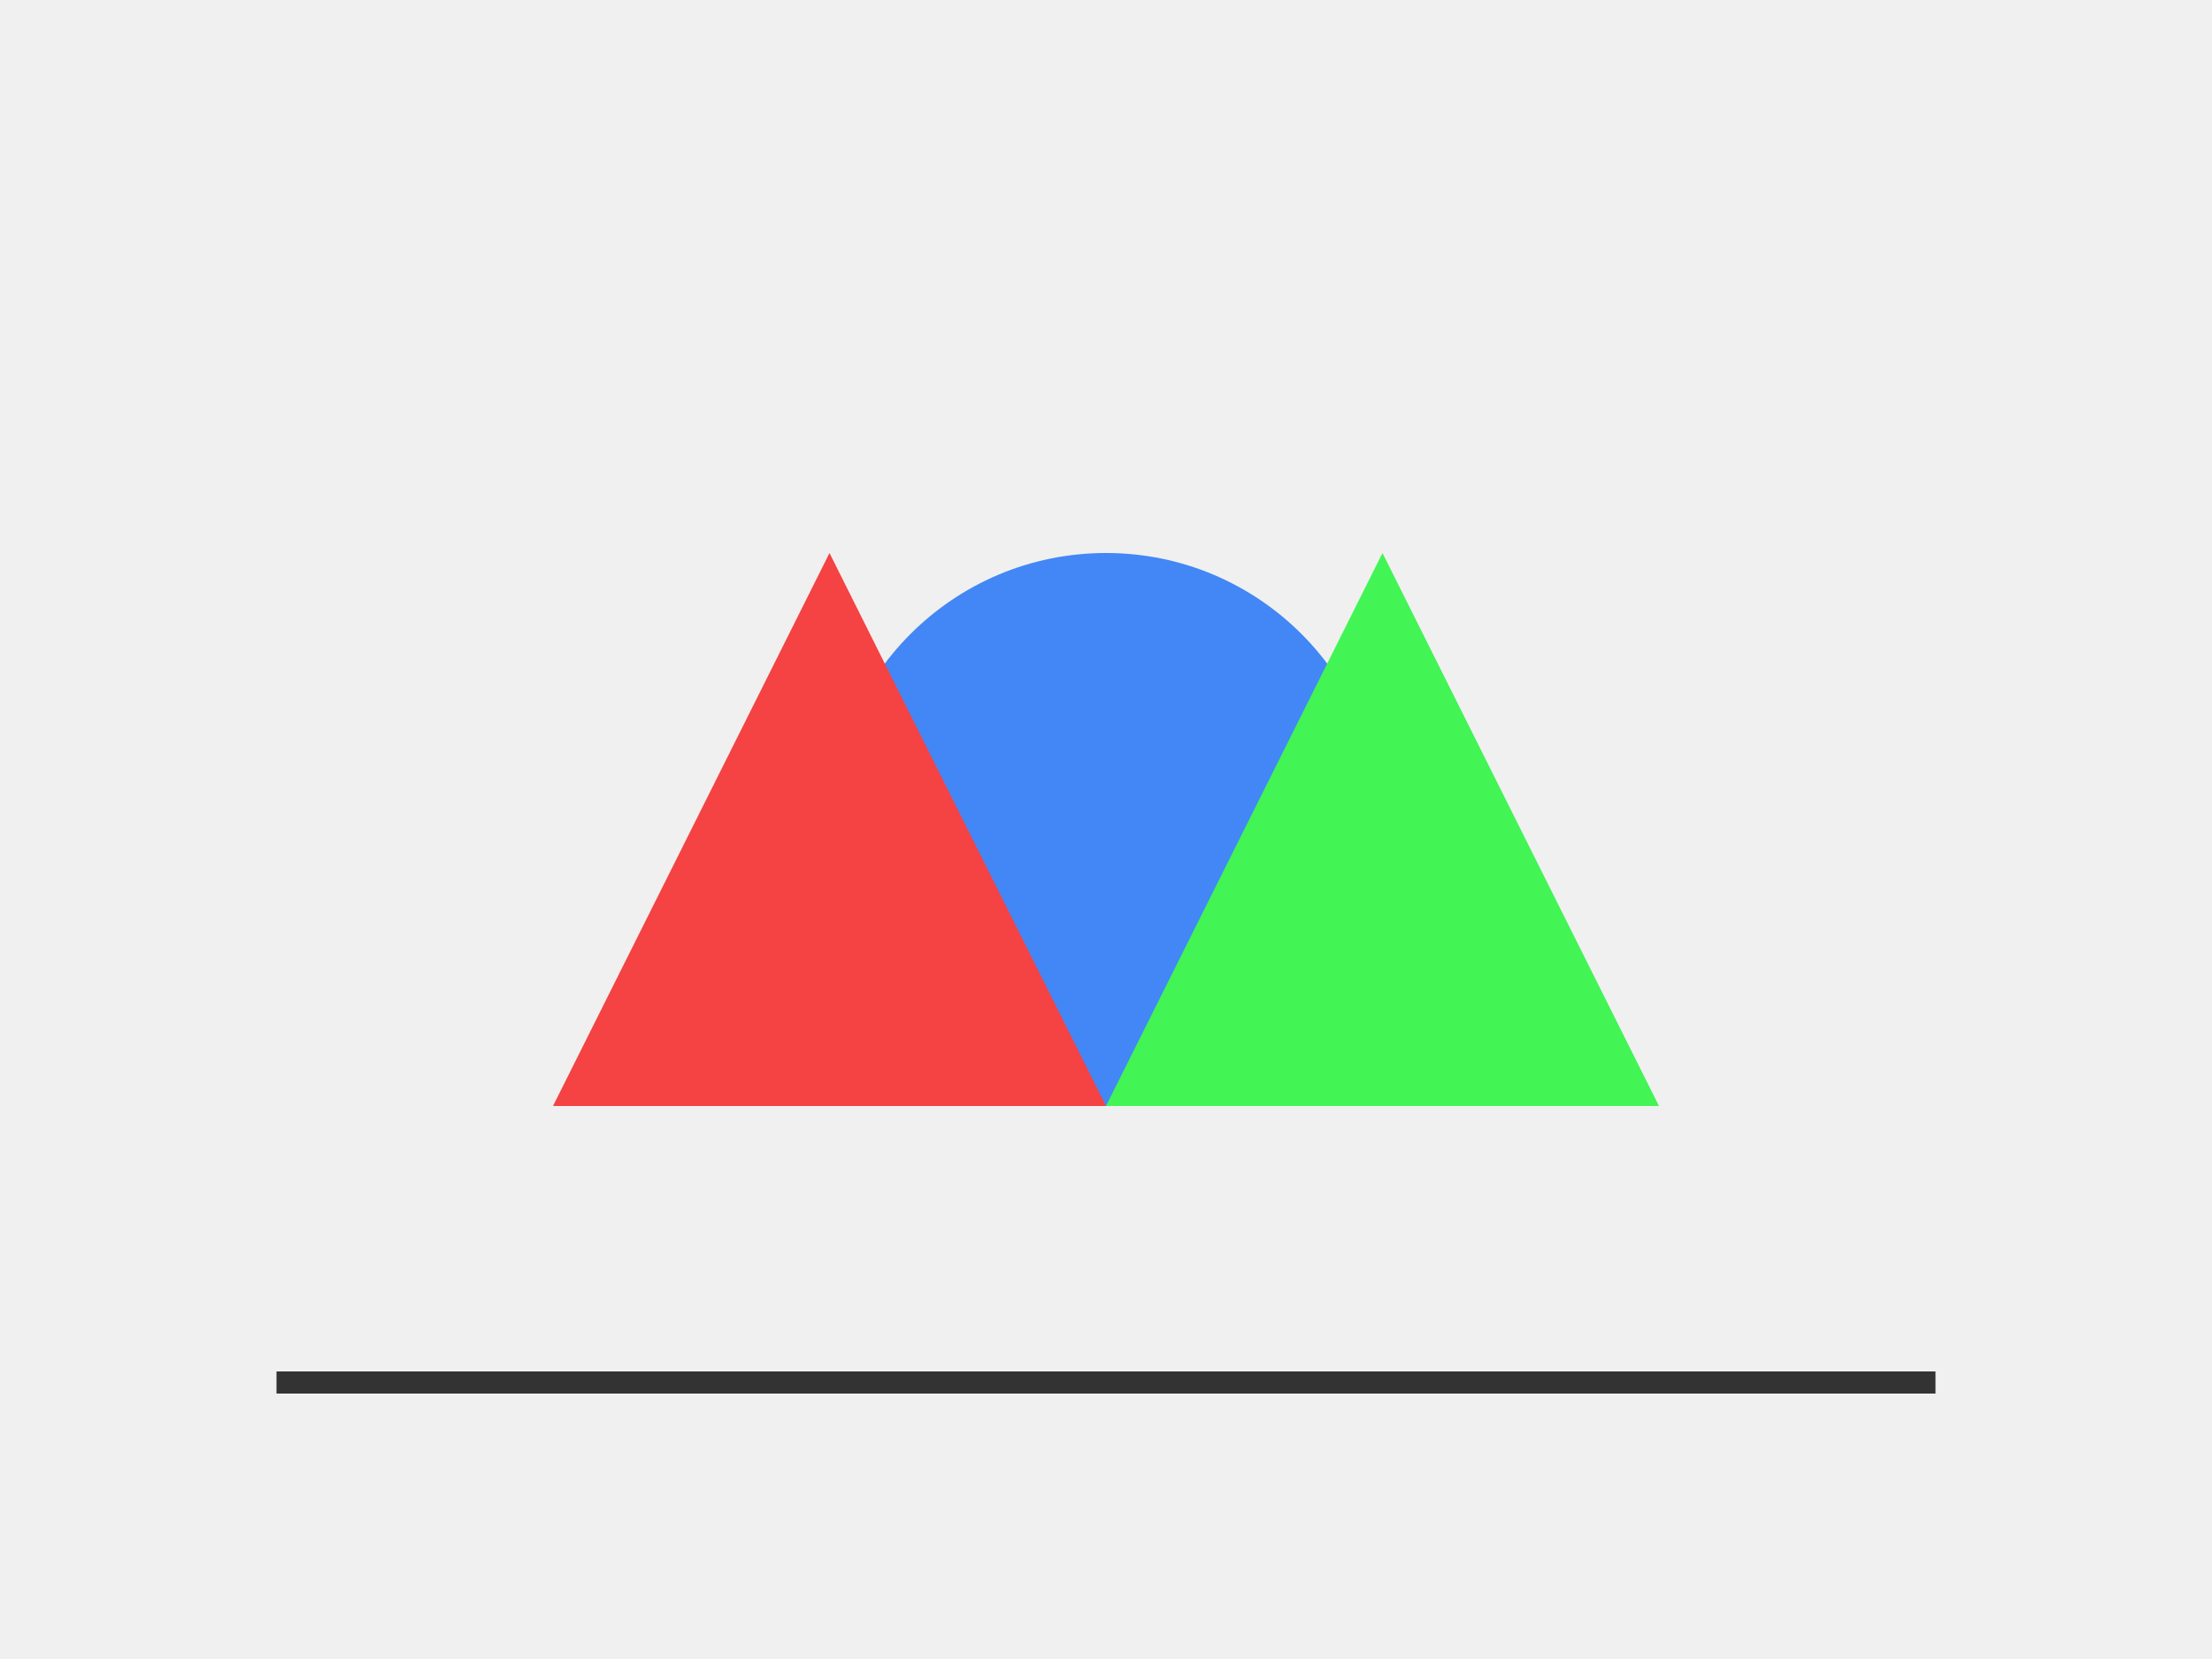 <?xml version="1.0" encoding="UTF-8"?>
<svg width="400" height="300" viewBox="0 0 400 300" xmlns="http://www.w3.org/2000/svg">
    <!-- Background -->
    <rect width="400" height="300" fill="#f0f0f0"/>
    
    <!-- Circle -->
    <circle cx="200" cy="150" r="50" fill="#4287f5"/>
    
    <!-- Triangles -->
    <polygon points="100,200 150,100 200,200" fill="#f54242"/>
    <polygon points="300,200 250,100 200,200" fill="#42f554"/>
    
    <!-- Bottom line -->
    <line x1="50" y1="250" x2="350" y2="250" 
          stroke="#333" stroke-width="4"/>
</svg>
